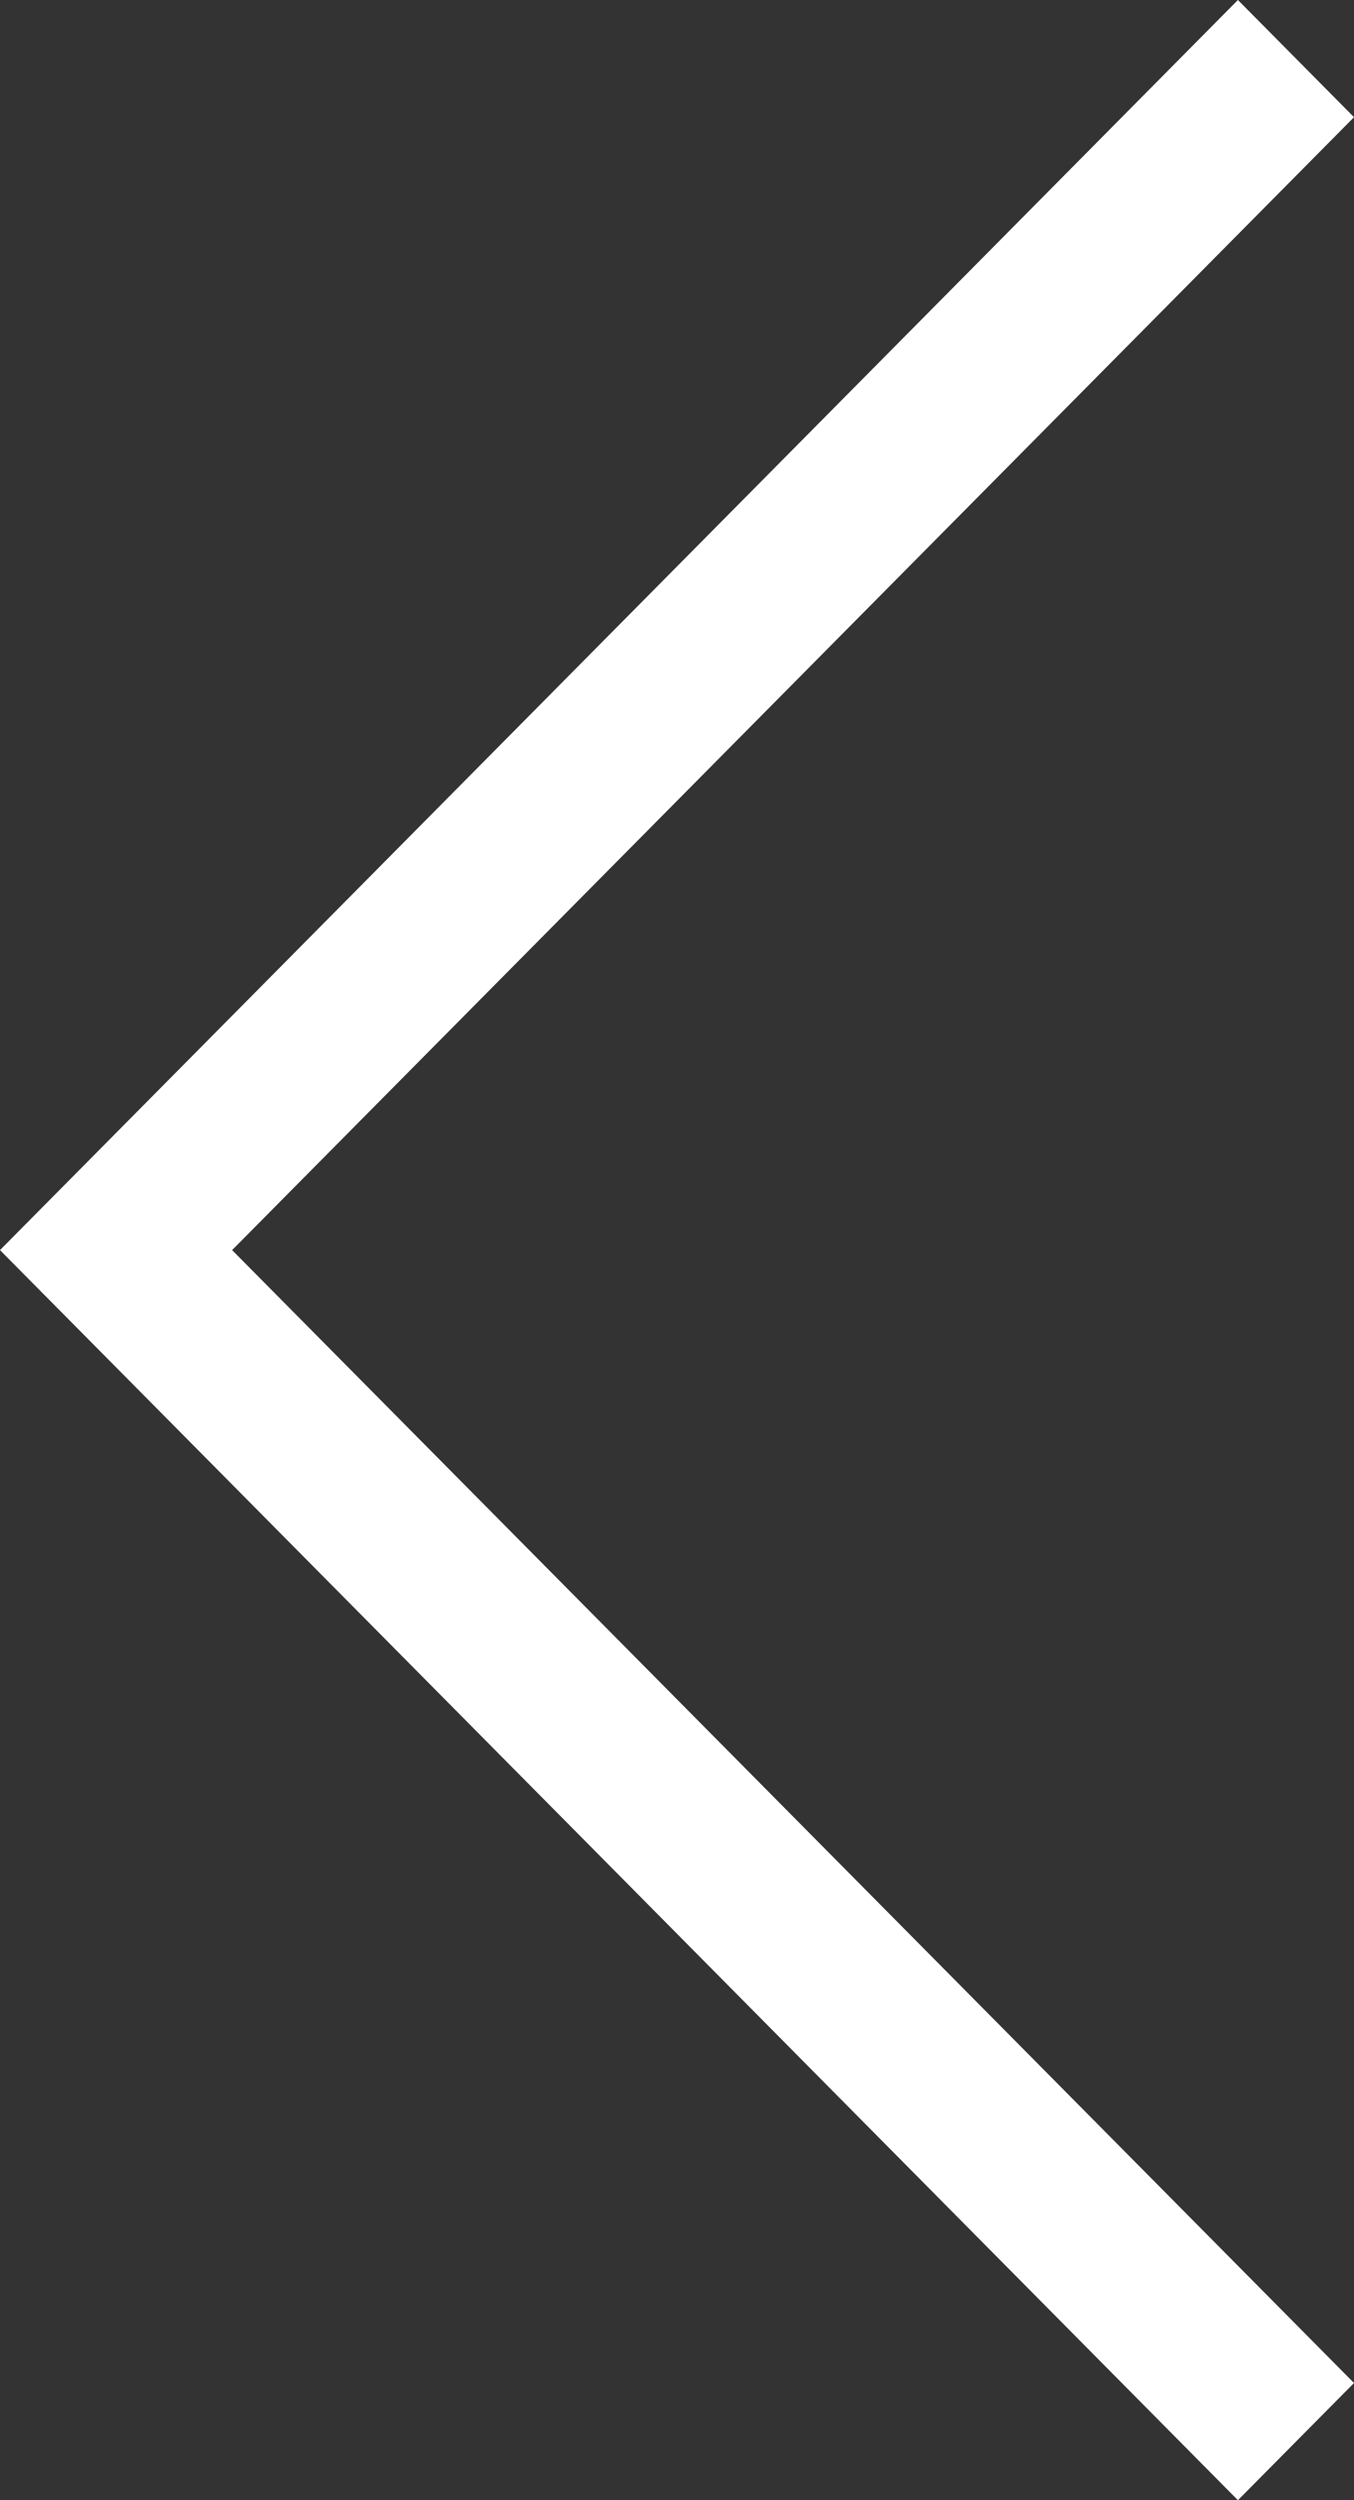 <?xml version="1.0" encoding="utf-8"?>
<!-- Generator: Adobe Illustrator 17.1.0, SVG Export Plug-In . SVG Version: 6.00 Build 0)  -->
<!DOCTYPE svg PUBLIC "-//W3C//DTD SVG 1.1//EN" "http://www.w3.org/Graphics/SVG/1.1/DTD/svg11.dtd">
<svg version="1.1" id="Layer_1" xmlns="http://www.w3.org/2000/svg" xmlns:xlink="http://www.w3.org/1999/xlink" x="0px" y="0px"
	 width="26px" height="48px" viewBox="0 0 26 48" enable-background="new 0 0 26 48" xml:space="preserve">
<rect x="0" y="0" width="26" height="48" fill="#333333" stroke="none"/>
<path fill="#FFFFFF" d="M2.229,21.75L23.771,0L26,2.25L4.457,24L26,45.75L23.771,48
	L2.229,26.25L0,24L2.229,21.75z"/>
</svg>
